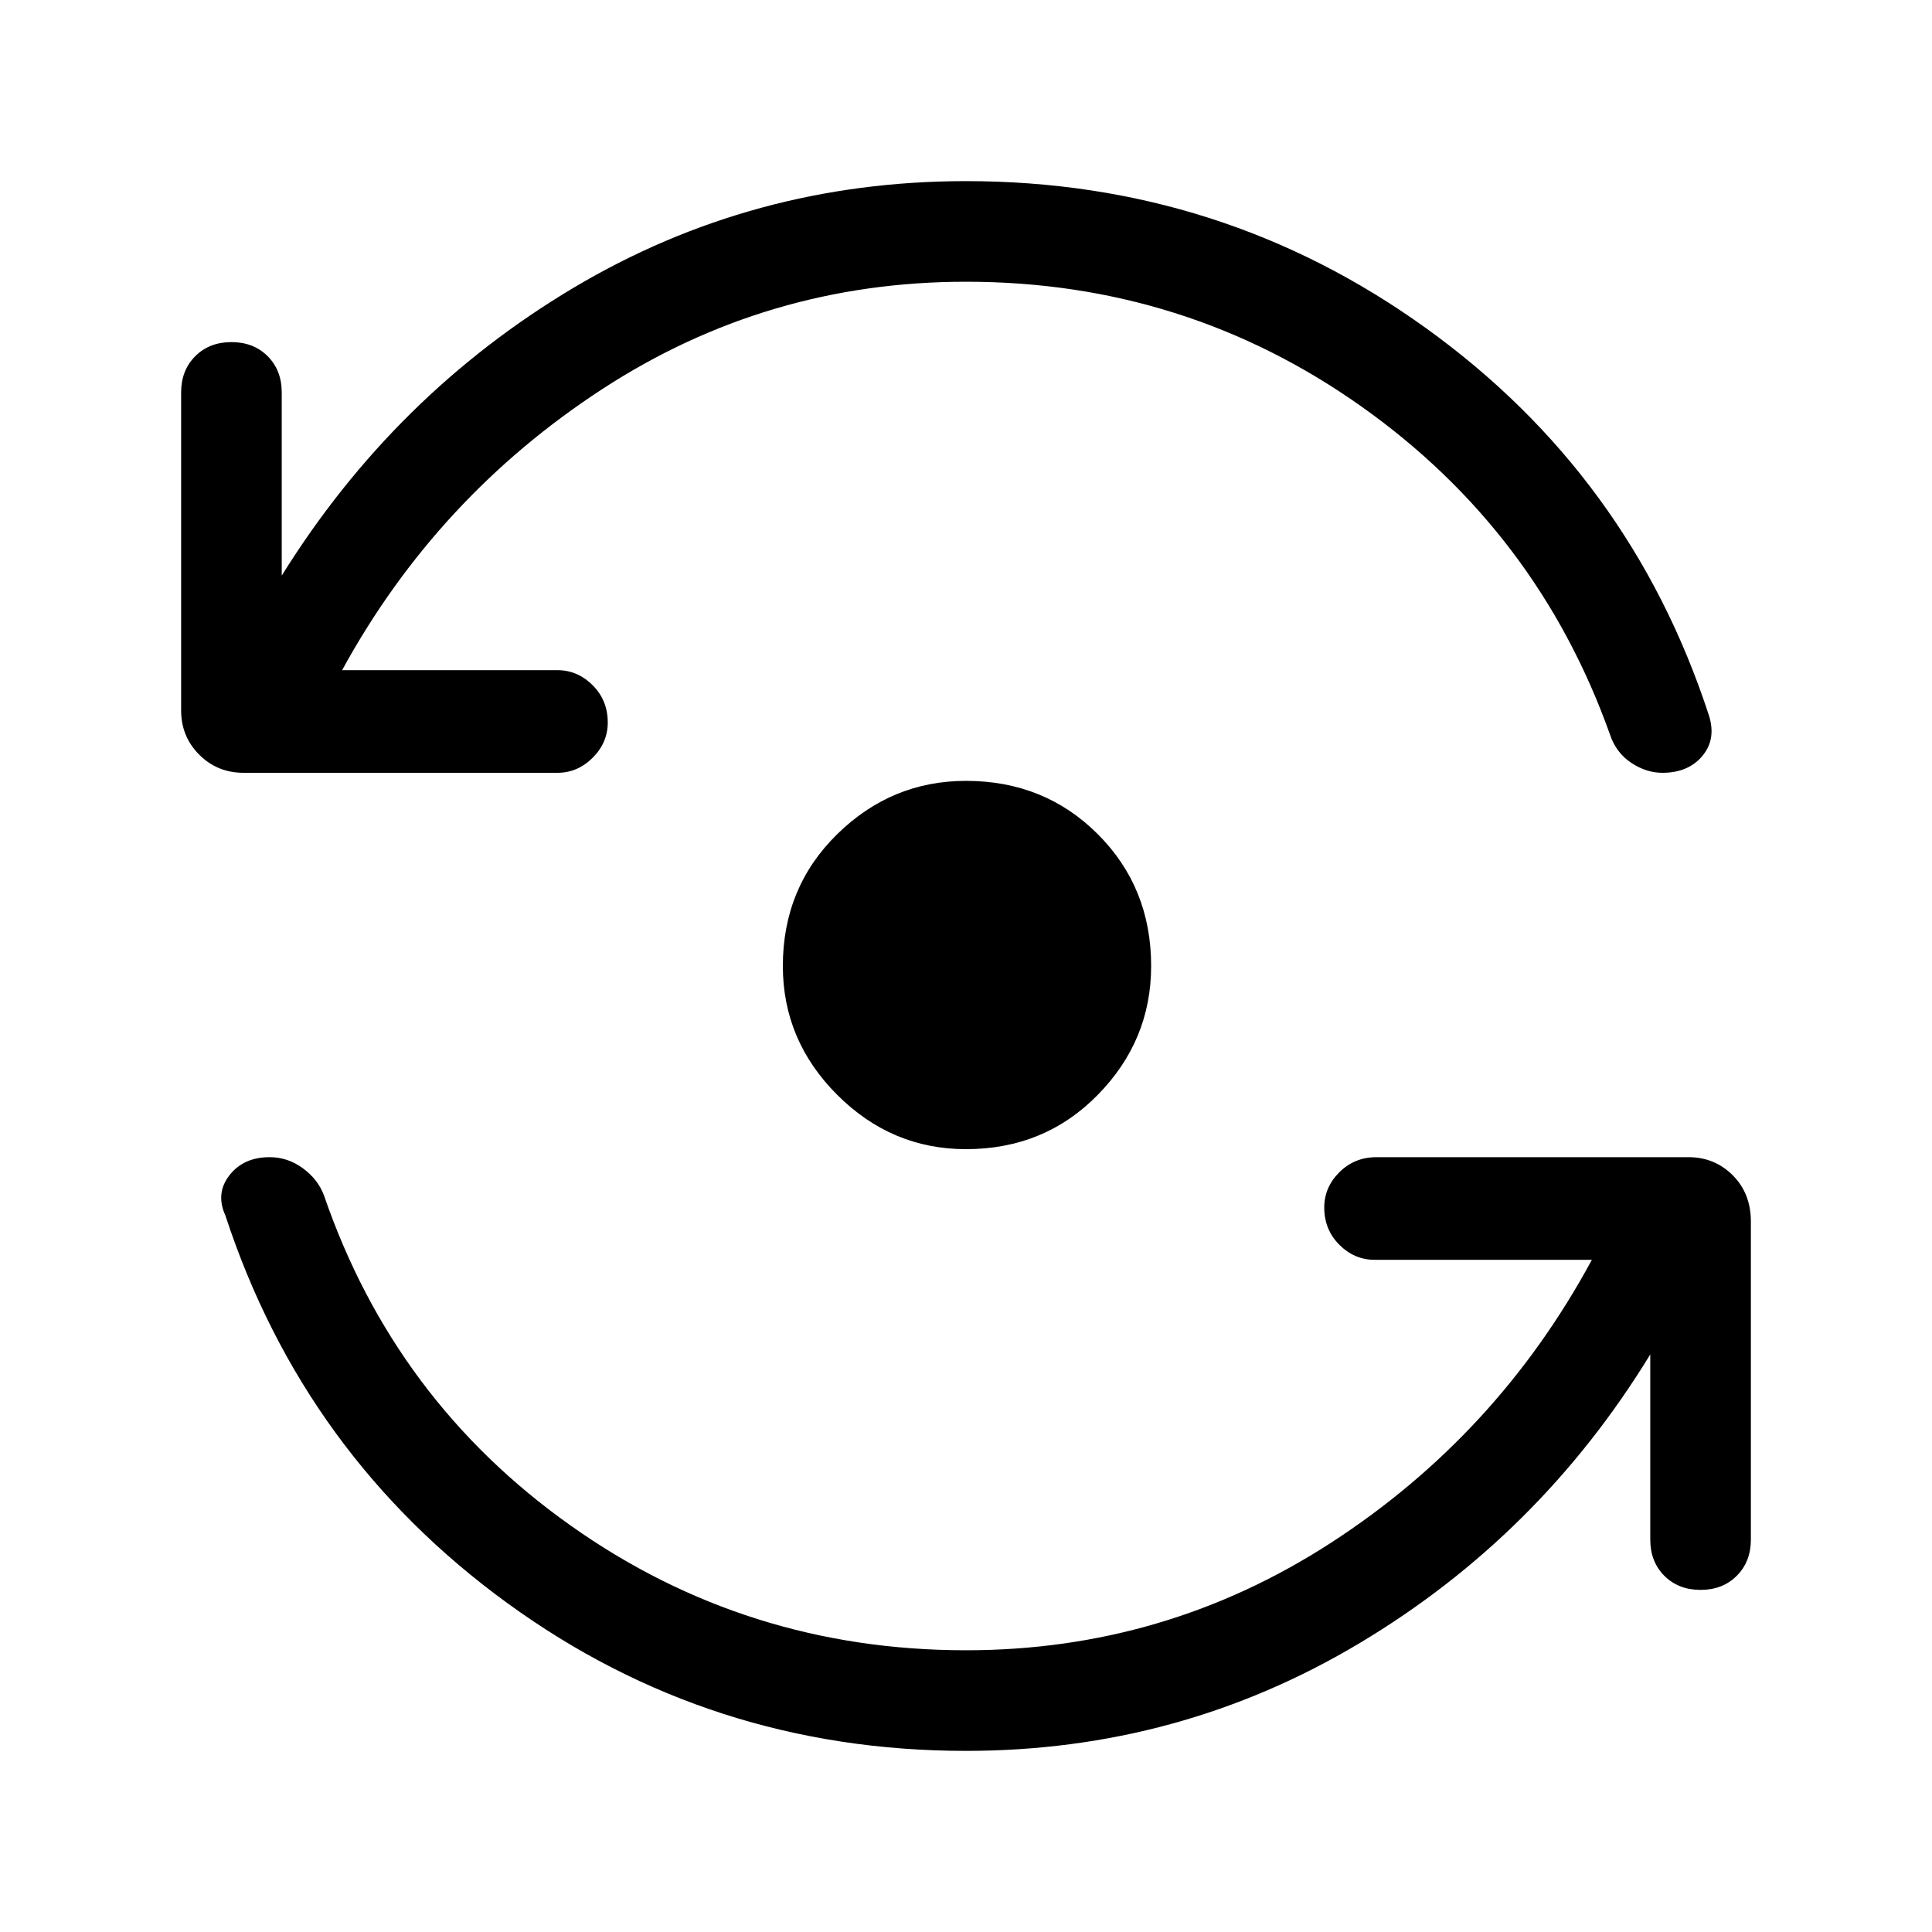 <svg xmlns="http://www.w3.org/2000/svg" height="40" width="40"><path d="M20 23.792Q18.458 23.792 17.333 22.667Q16.208 21.542 16.208 20Q16.208 18.375 17.333 17.271Q18.458 16.167 20 16.167Q21.625 16.167 22.729 17.271Q23.833 18.375 23.833 20Q23.833 21.542 22.729 22.667Q21.625 23.792 20 23.792ZM5.042 16Q4.5 16 4.125 15.625Q3.75 15.25 3.75 14.708V8.125Q3.75 7.667 4.042 7.375Q4.333 7.083 4.792 7.083Q5.25 7.083 5.542 7.375Q5.833 7.667 5.833 8.125V11.917Q8.167 8.167 11.875 5.958Q15.583 3.75 20 3.75Q25.292 3.75 29.521 6.792Q33.75 9.833 35.375 14.792Q35.542 15.292 35.25 15.646Q34.958 16 34.417 16Q34.083 16 33.771 15.792Q33.458 15.583 33.333 15.208Q31.833 11 28.188 8.417Q24.542 5.833 20 5.833Q15.875 5.833 12.458 8.063Q9.042 10.292 7.083 13.875H11.542Q11.958 13.875 12.271 14.188Q12.583 14.5 12.583 14.958Q12.583 15.375 12.271 15.688Q11.958 16 11.542 16ZM20 36.25Q14.708 36.25 10.5 33.188Q6.292 30.125 4.667 25.167Q4.458 24.708 4.75 24.333Q5.042 23.958 5.583 23.958Q5.958 23.958 6.271 24.188Q6.583 24.417 6.708 24.75Q8.167 29 11.812 31.583Q15.458 34.167 20 34.167Q24.125 34.167 27.562 31.938Q31 29.708 32.958 26.083H28.458Q28.042 26.083 27.729 25.771Q27.417 25.458 27.417 25Q27.417 24.583 27.729 24.271Q28.042 23.958 28.5 23.958H34.958Q35.5 23.958 35.875 24.333Q36.25 24.708 36.25 25.292V31.875Q36.25 32.333 35.958 32.625Q35.667 32.917 35.208 32.917Q34.75 32.917 34.458 32.625Q34.167 32.333 34.167 31.875V28.042Q31.875 31.792 28.146 34.021Q24.417 36.25 20 36.25Z"/></svg>